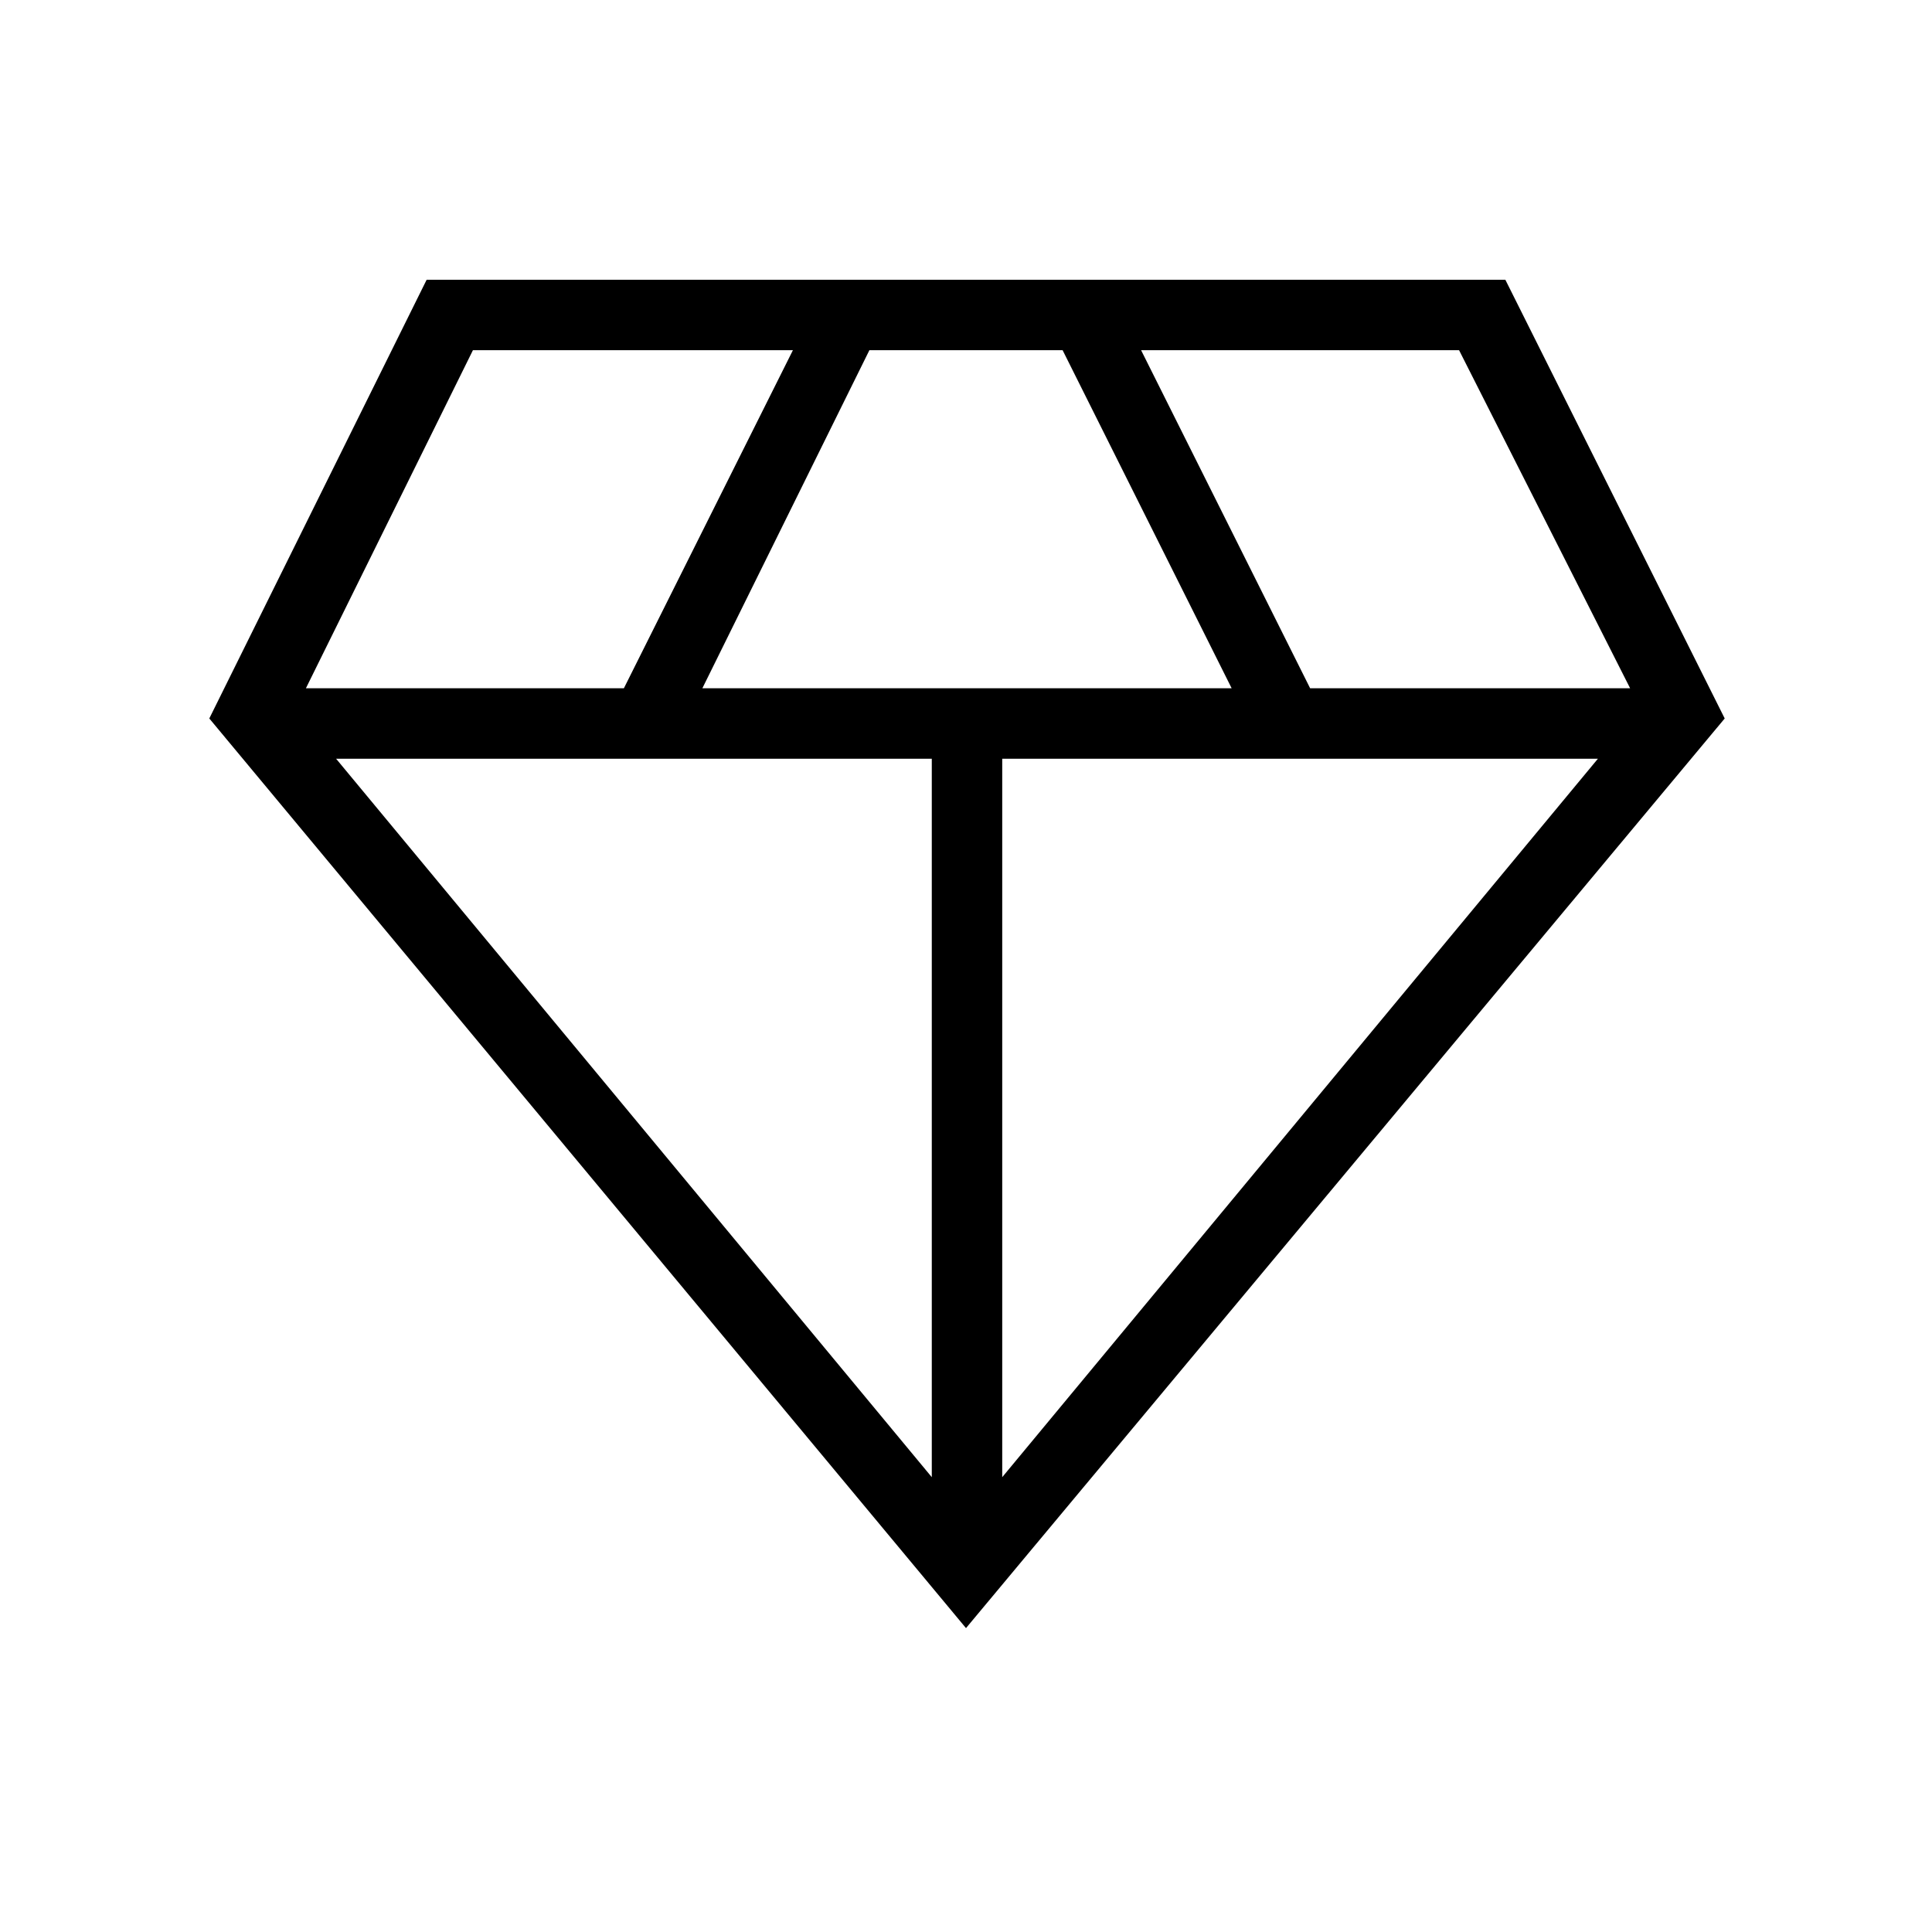 <svg xmlns="http://www.w3.org/2000/svg" height="48" viewBox="0 -960 960 960" width="48"><path d="M480-151 104-603l108-218h536l109 218-377 452ZM349-618h263l-84-168h-96l-83 168Zm114 392v-357H167l296 357Zm35 0 296-357H498v357Zm153-392h159l-85-168H567l84 168Zm-499 0h158l84-168H235l-83 168Z"/></svg>